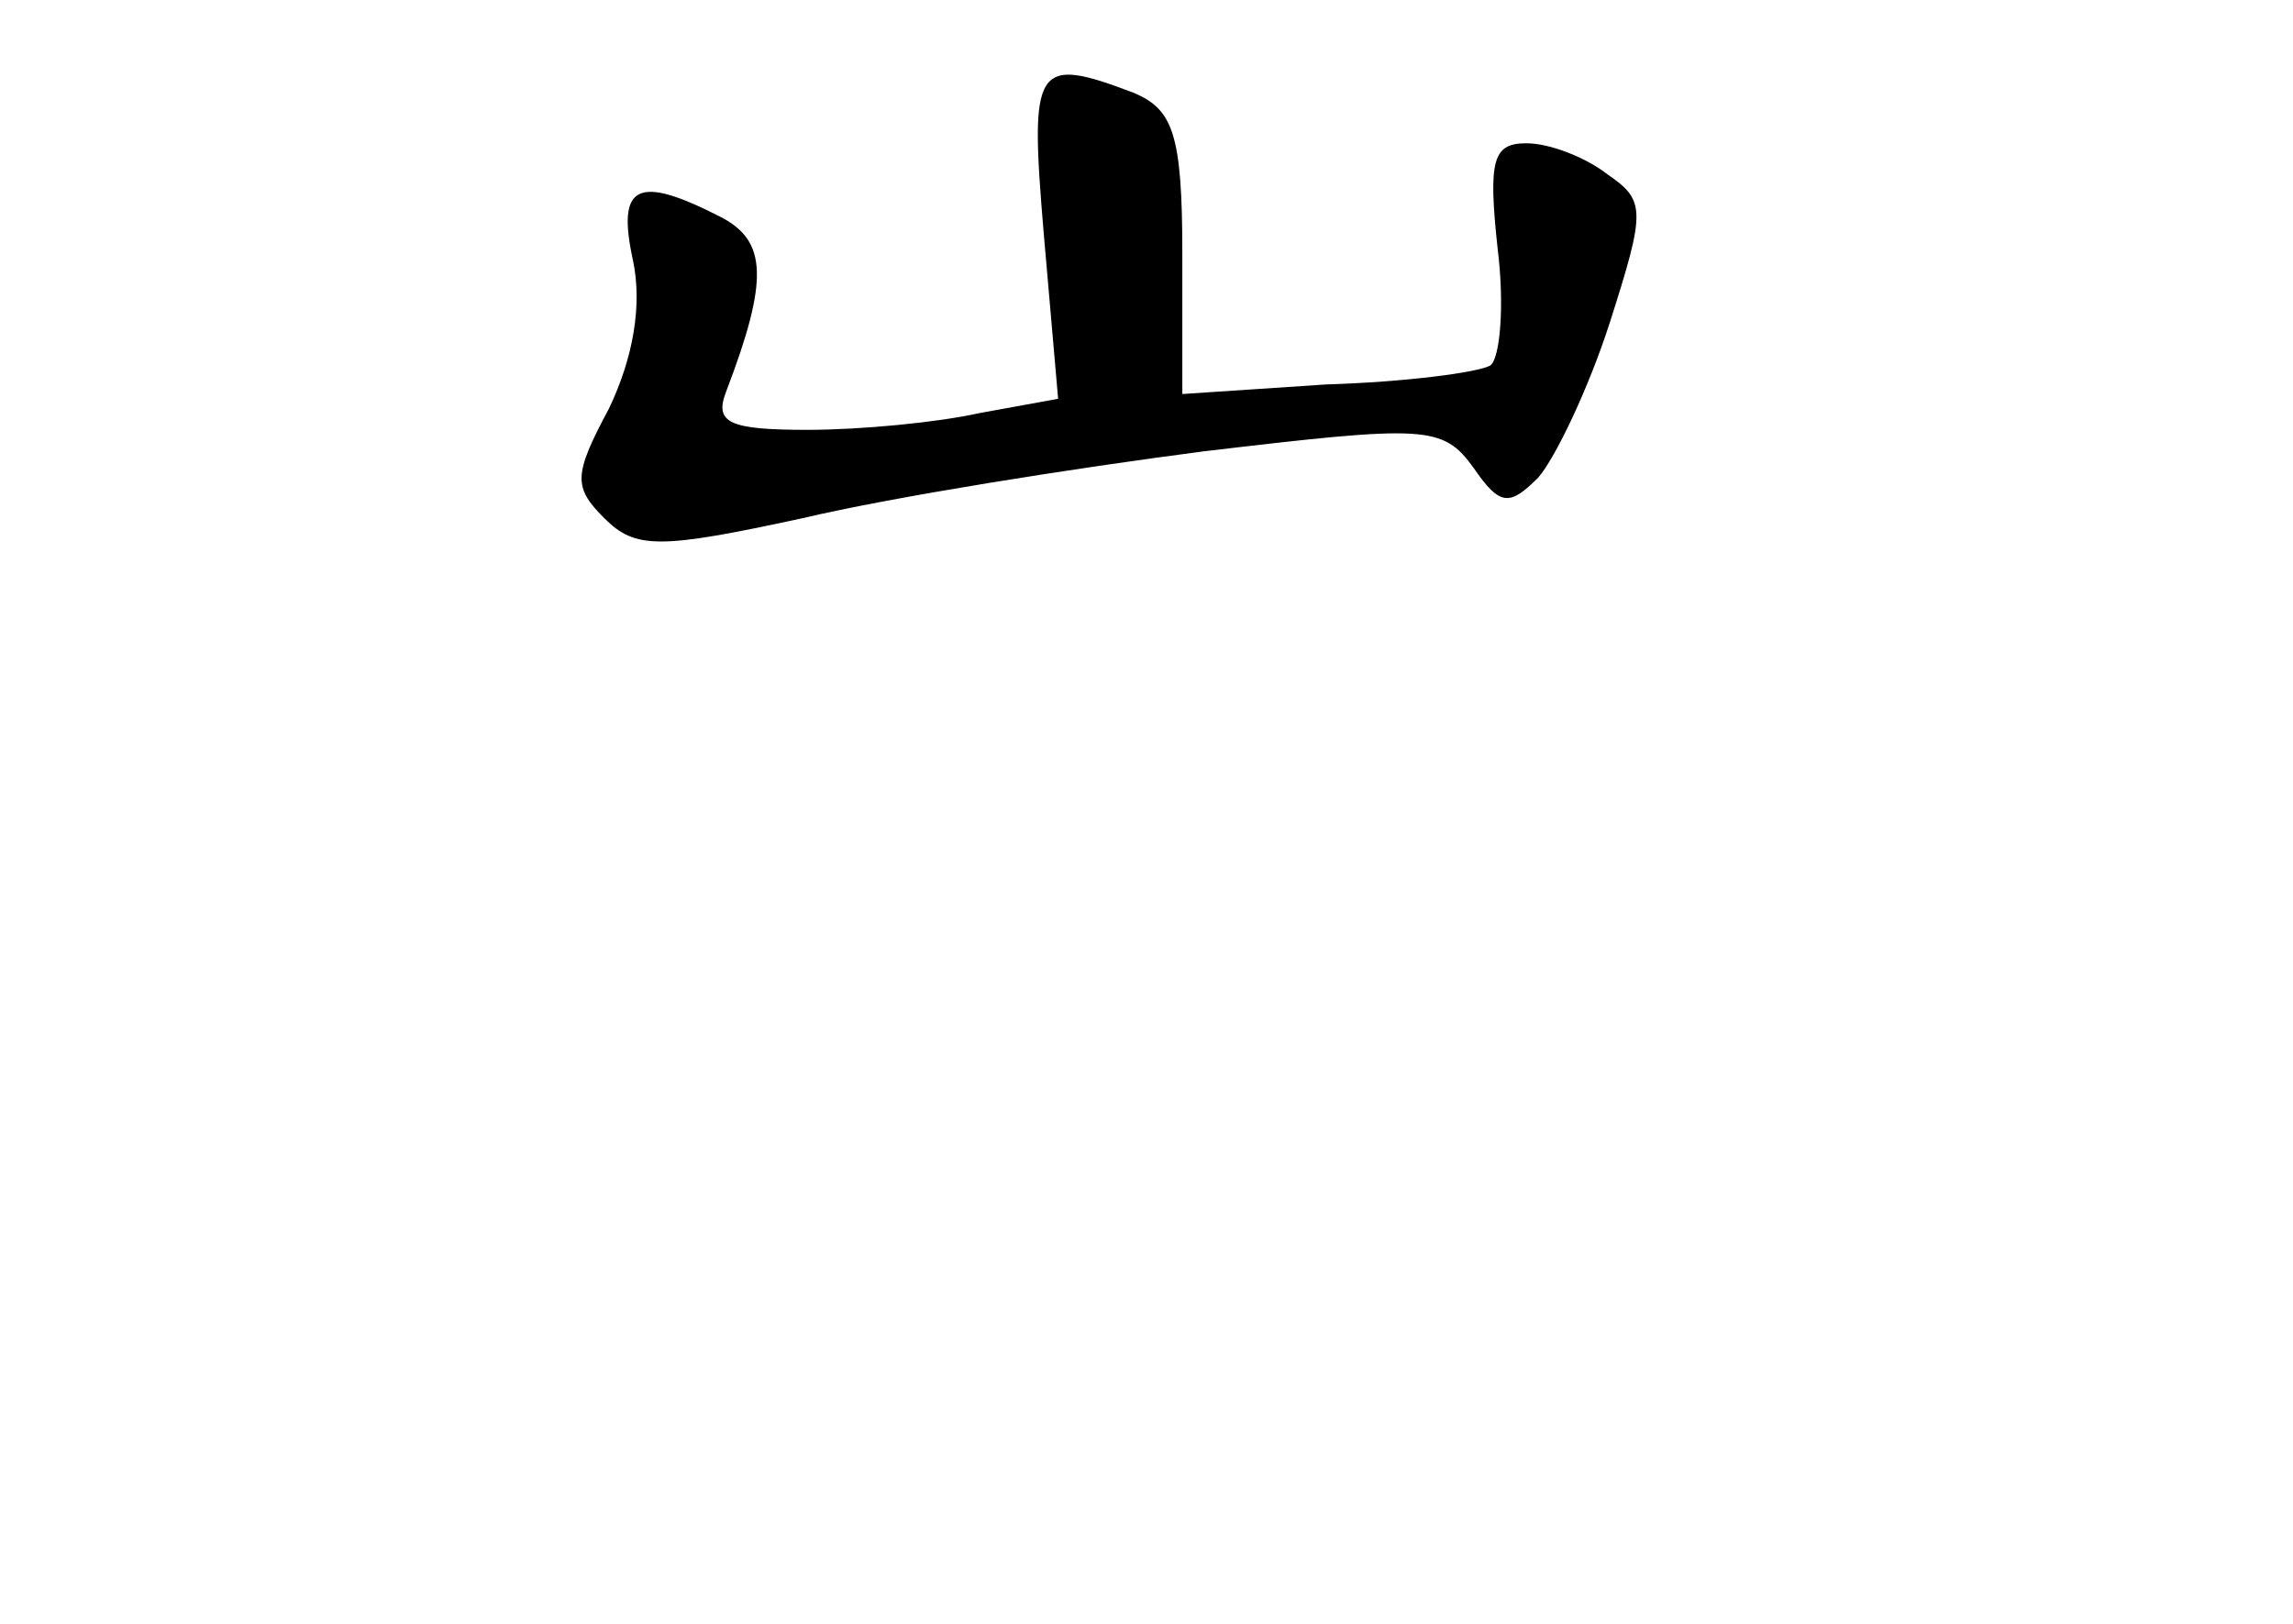 <?xml version="1.0" standalone="no"?>
<!DOCTYPE svg PUBLIC "-//W3C//DTD SVG 20010904//EN"
 "http://www.w3.org/TR/2001/REC-SVG-20010904/DTD/svg10.dtd">
<svg version="1.0" xmlns="http://www.w3.org/2000/svg"
 width="96pt" height="68pt" viewBox="0 0 96 68"
 preserveAspectRatio="xMidYMid meet">
<g transform="translate(0,68) scale(0.1,-0.1)"
fill="#000000" stroke="none">
<path d="M437 582 l6 -69 -33 -6 c-18 -4 -50 -7 -72 -7 -33 0 -39 3 -34 16 18
47 17 63 -2 73 -35 18 -44 14 -37 -18 4 -19 0 -41 -10 -62 -15 -28 -15 -33 -2
-46 13 -13 23 -13 83 0 38 9 114 21 168 28 93 11 100 11 113 -7 11 -16 15 -16
27 -4 7 8 21 37 30 65 15 47 15 51 -1 62 -9 7 -24 13 -34 13 -14 0 -16 -7 -12
-44 3 -24 1 -46 -3 -49 -5 -3 -36 -7 -69 -8 l-60 -4 0 59 c0 50 -4 60 -20 67
-42 16 -44 12 -38 -59z"/>
</g>
</svg>
